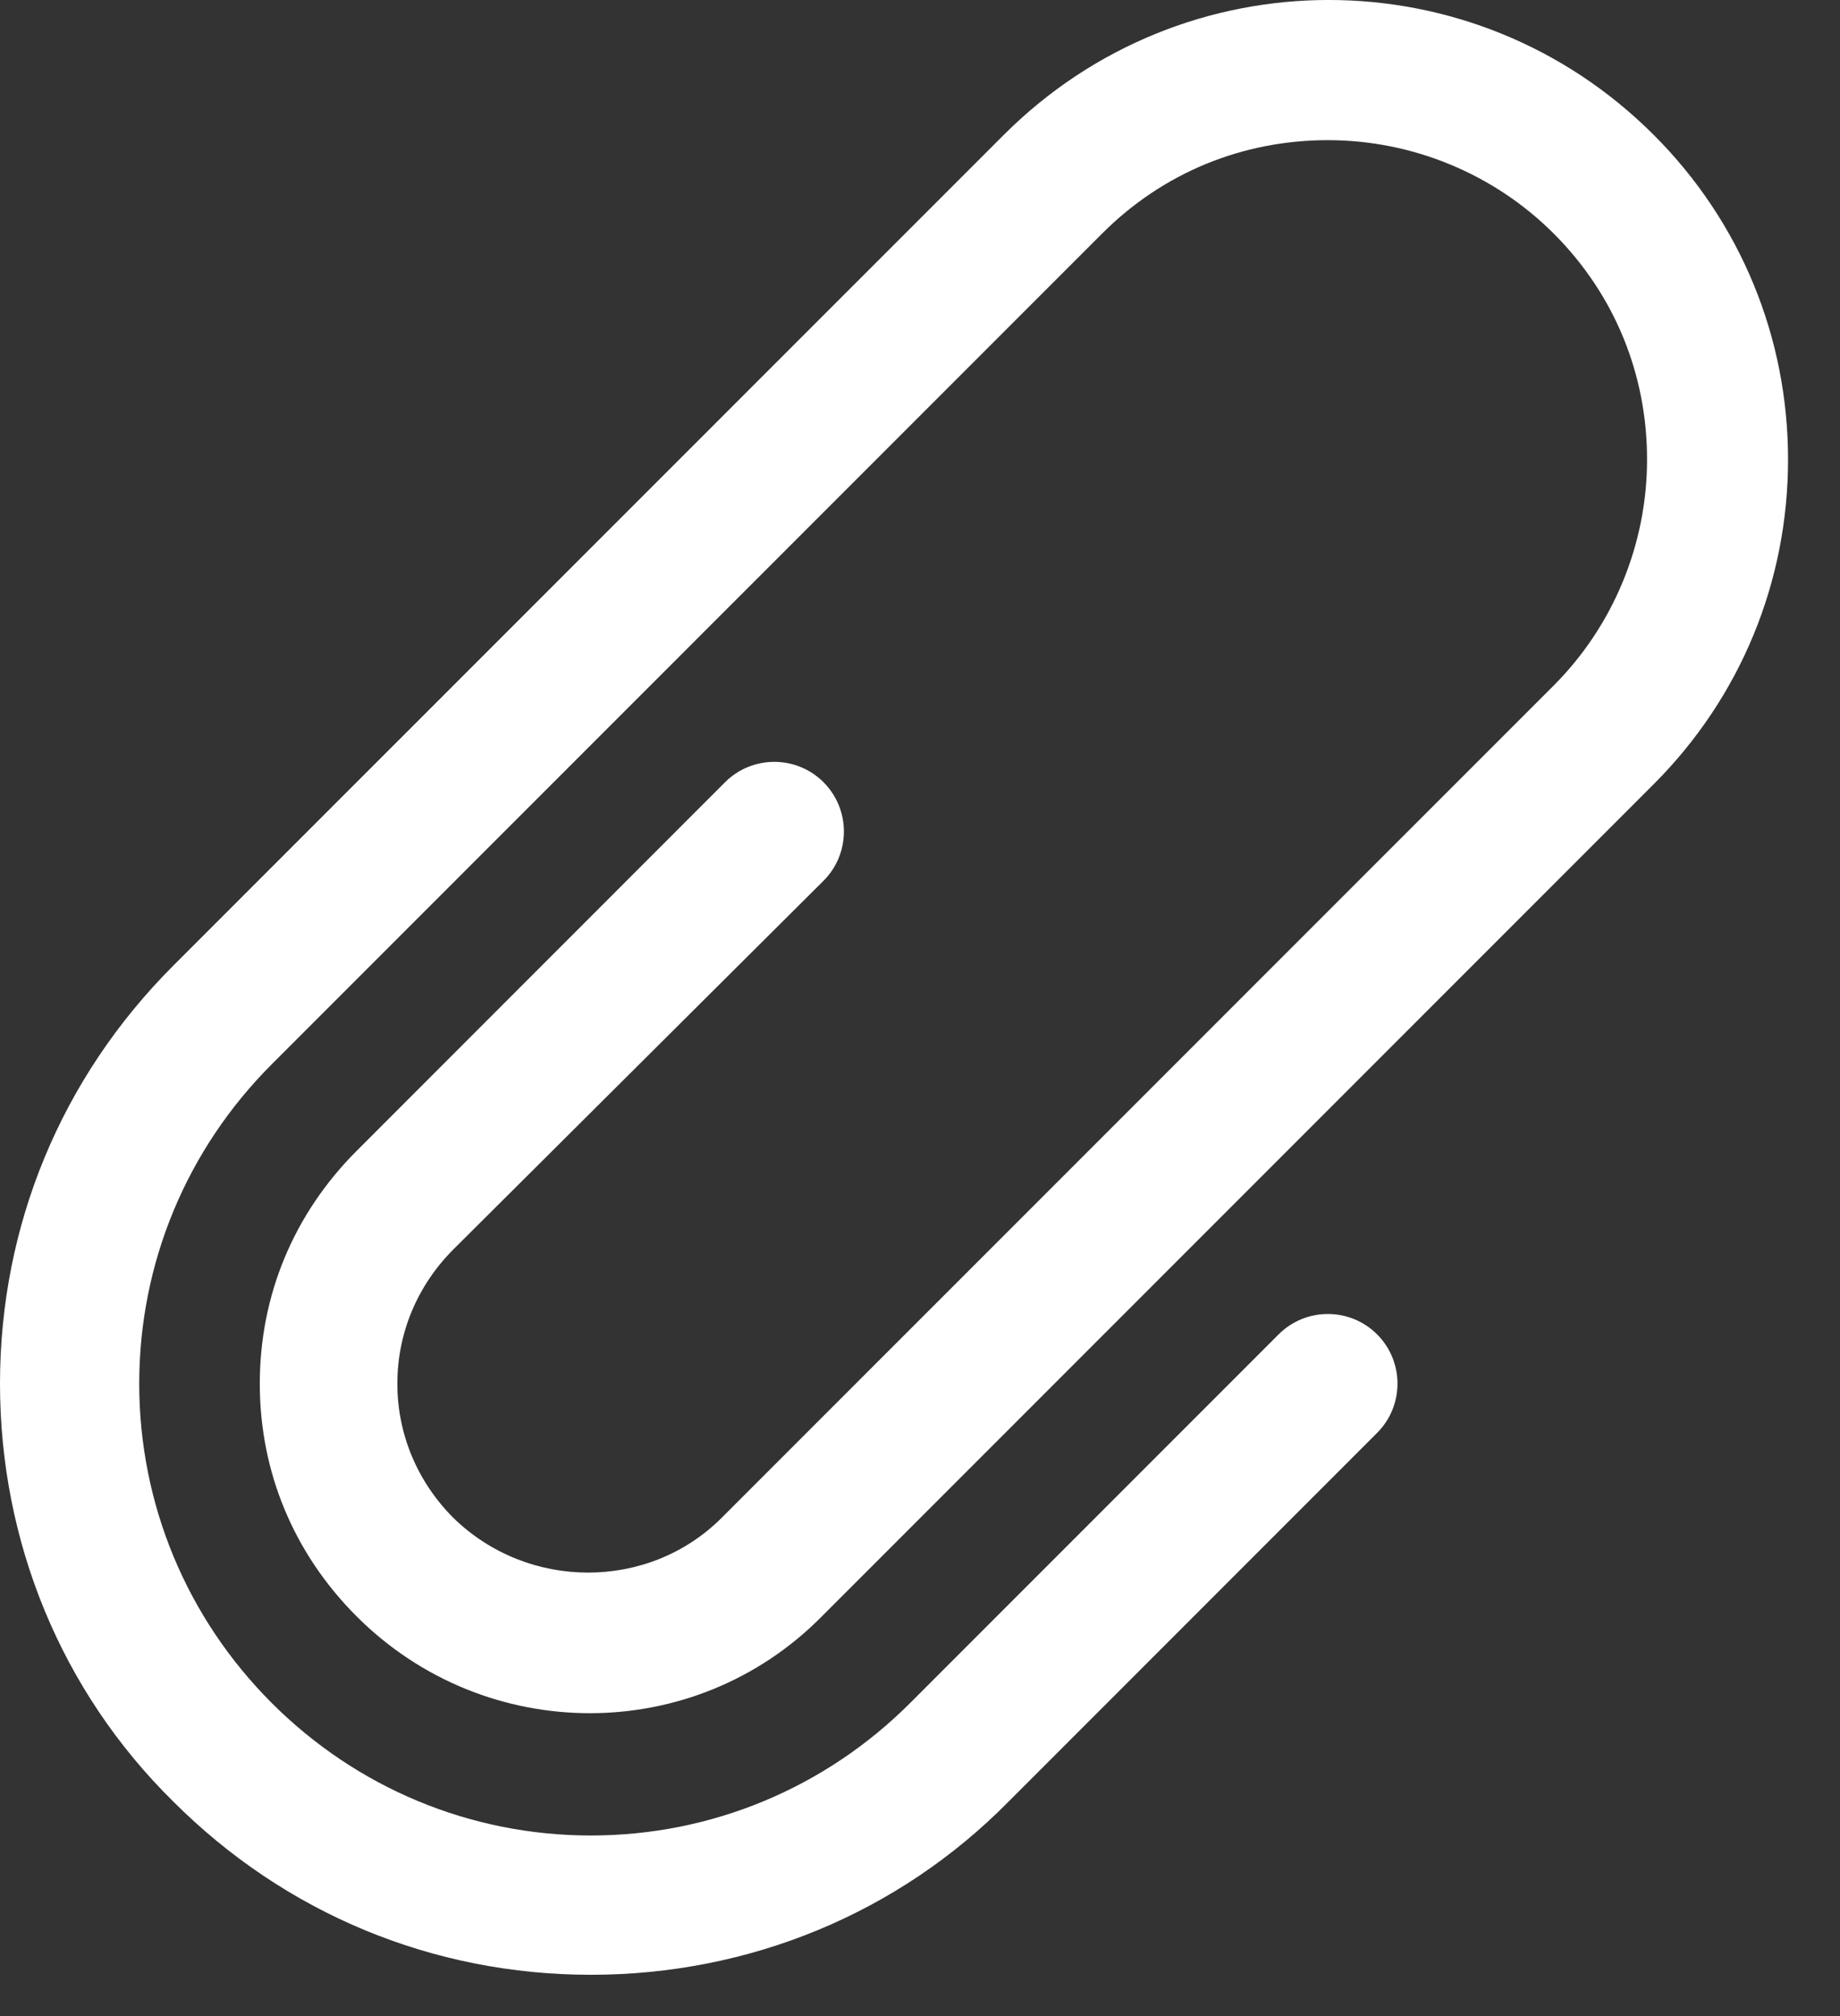 <svg width="21" height="23" viewBox="0 0 21 23" fill="none" xmlns="http://www.w3.org/2000/svg">
<rect x="0" y="0" width="21" height="23" fill="#333333" stroke="none"/>
<path d="M9.399 10.048C9.709 9.738 9.709 9.235 9.399 8.924C9.089 8.614 8.585 8.614 8.275 8.924L4.07 13.13C3.353 13.847 2.965 14.777 2.965 15.785C2.965 16.793 3.353 17.723 4.07 18.44C5.543 19.913 7.926 19.913 9.38 18.44L18.876 8.944C19.864 7.955 20.407 6.638 20.407 5.242C20.407 3.847 19.864 2.529 18.876 1.541C16.822 -0.514 13.508 -0.514 11.454 1.541L1.977 11.017C0.698 12.296 0 13.983 0 15.785C0 17.587 0.698 19.293 1.977 20.552C3.256 21.831 4.942 22.529 6.744 22.529C8.547 22.529 10.252 21.831 11.512 20.552L15.717 16.347C16.027 16.037 16.027 15.533 15.717 15.223C15.407 14.913 14.903 14.913 14.593 15.223L10.388 19.428C9.419 20.397 8.12 20.94 6.744 20.94C5.368 20.94 4.07 20.397 3.101 19.428C2.132 18.459 1.589 17.161 1.589 15.785C1.589 14.409 2.132 13.111 3.101 12.142L12.578 2.665C13.275 1.967 14.186 1.599 15.155 1.599C16.124 1.599 17.054 1.986 17.733 2.665C18.43 3.362 18.798 4.273 18.798 5.242C18.798 6.211 18.411 7.141 17.733 7.82L8.236 17.316C7.403 18.149 6.027 18.149 5.174 17.316C4.767 16.909 4.535 16.366 4.535 15.785C4.535 15.204 4.767 14.661 5.174 14.254L9.399 10.048V10.048Z" fill="white"/>
</svg>
